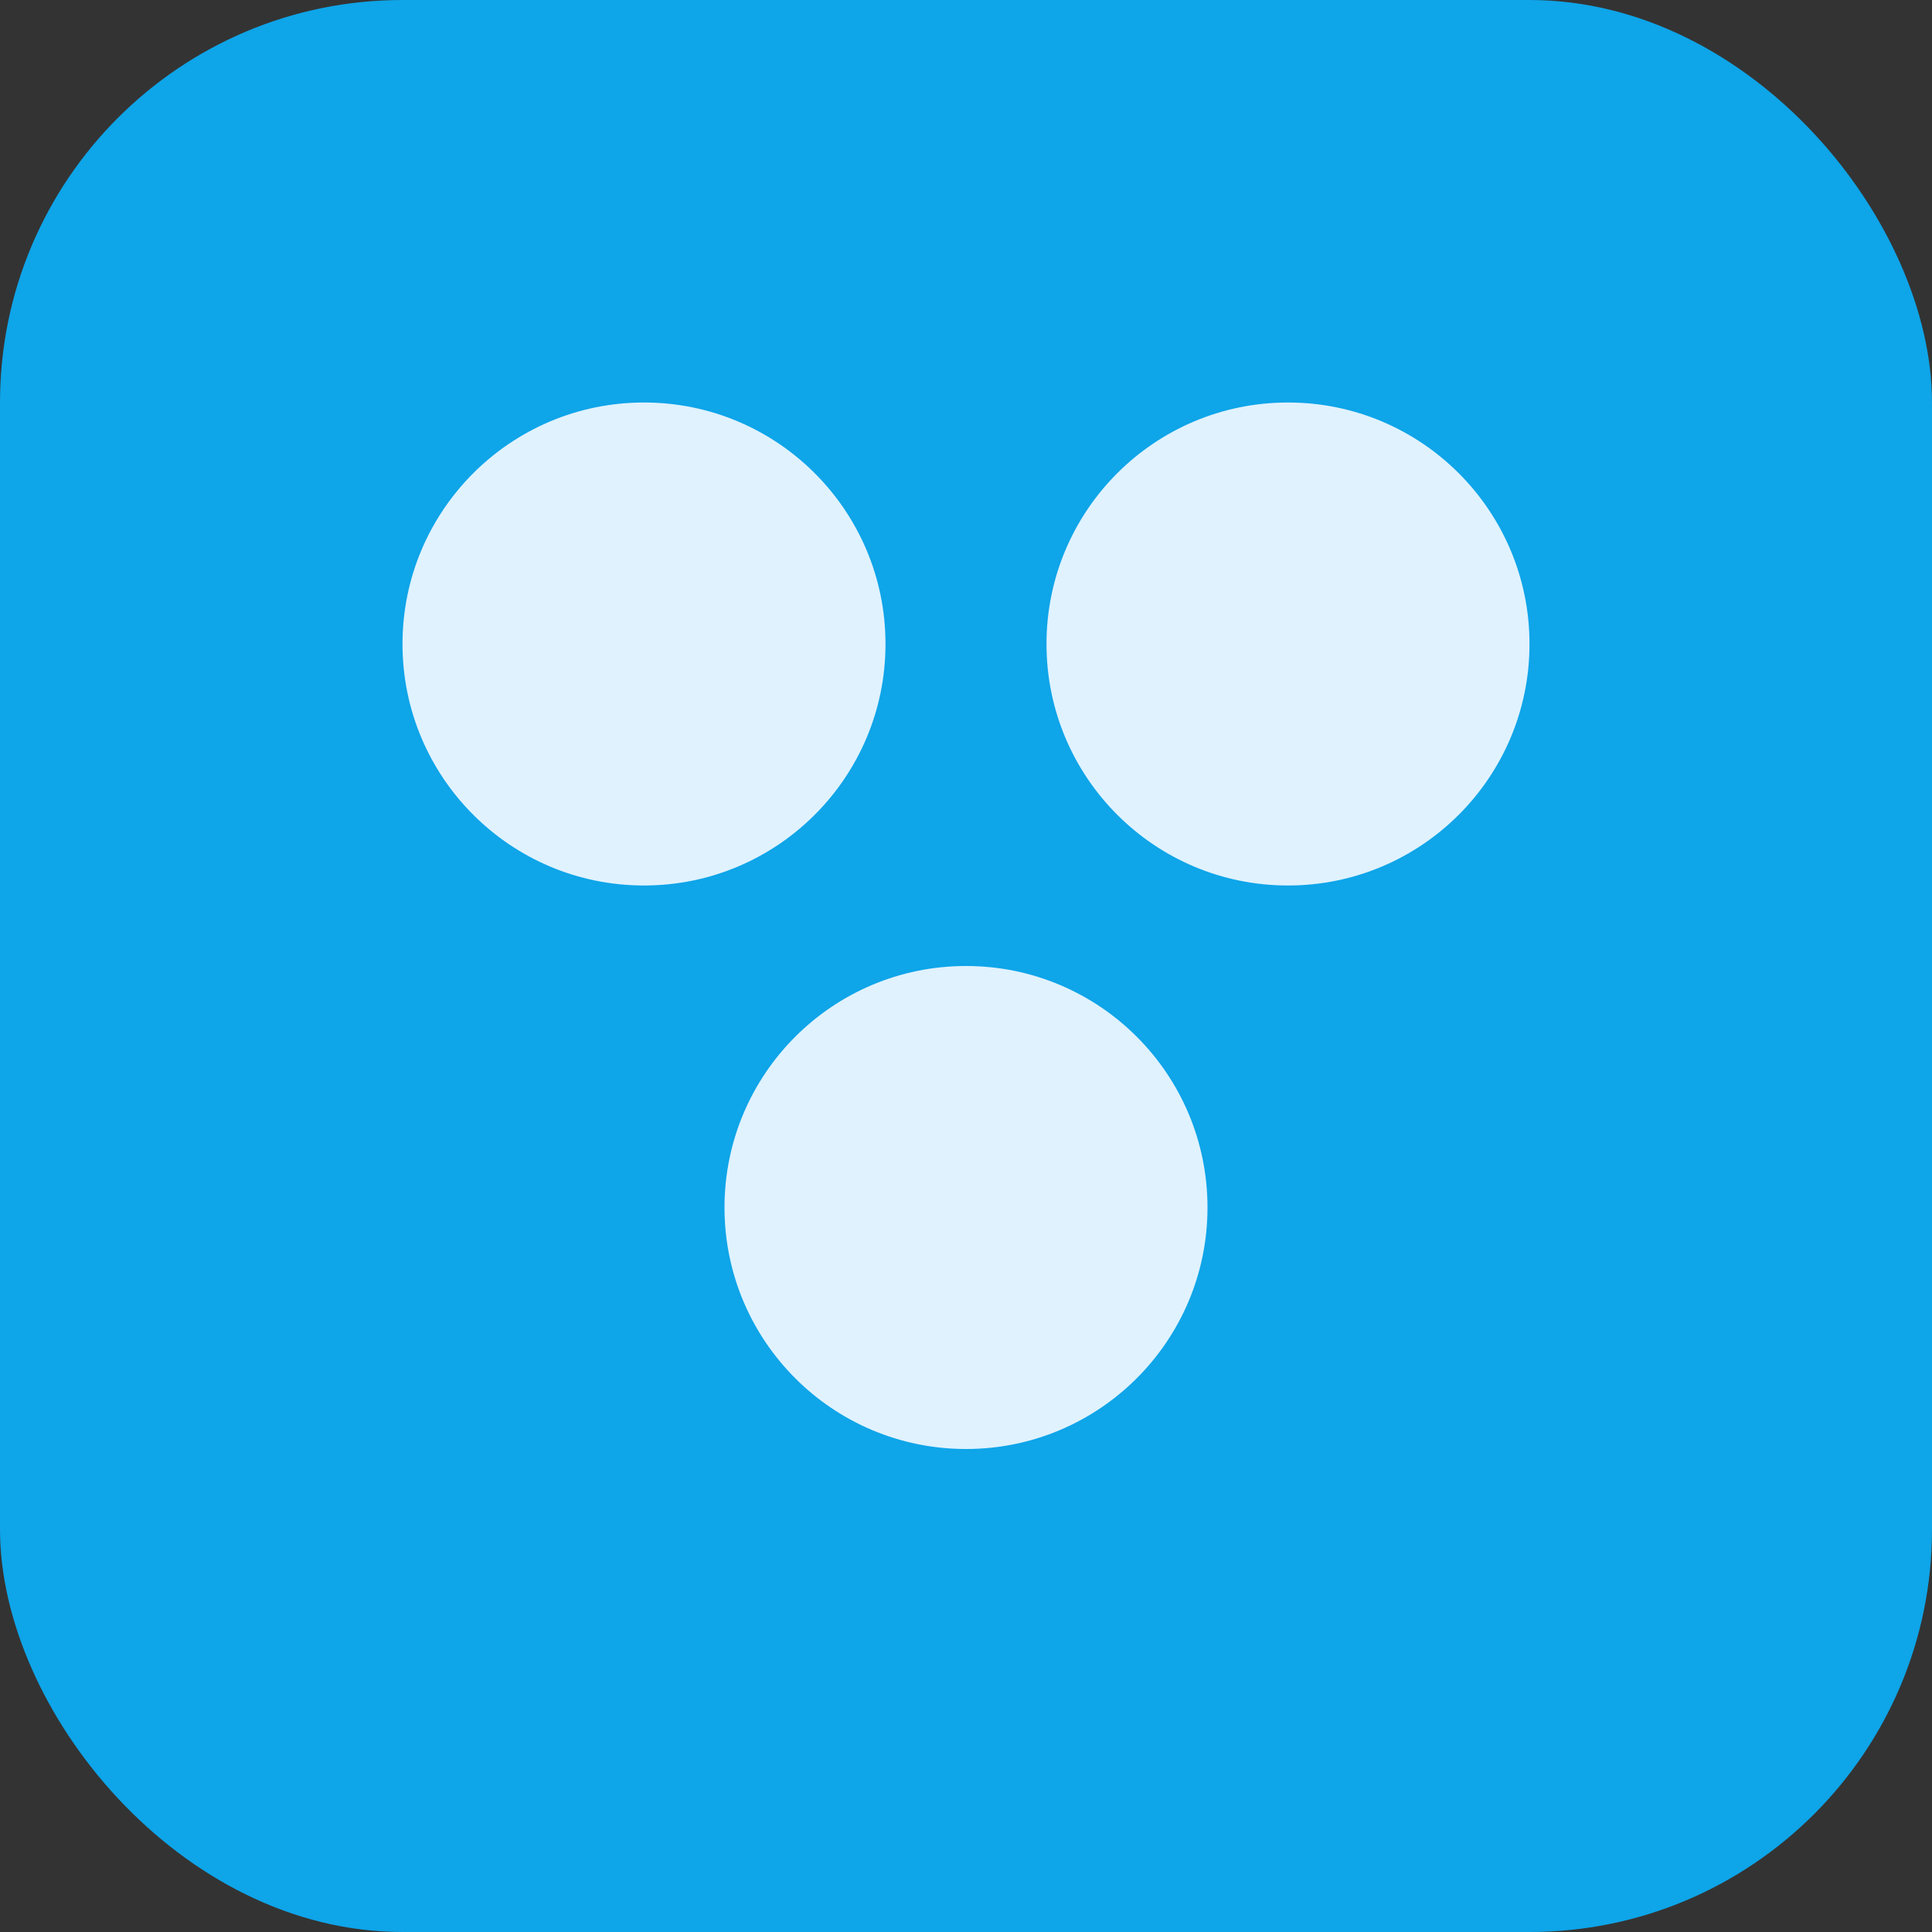 <svg xmlns="http://www.w3.org/2000/svg" viewBox="0 0 48 48"><rect x="0" y="0" width="48" height="48" fill="#333333" stroke="none"/><rect width="48" height="48" rx="10" fill="#0ea5e9"/><circle cx="16" cy="16" r="6" fill="#e0f2fe"/><circle cx="32" cy="16" r="6" fill="#e0f2fe"/><circle cx="24" cy="30" r="6" fill="#e0f2fe"/></svg>